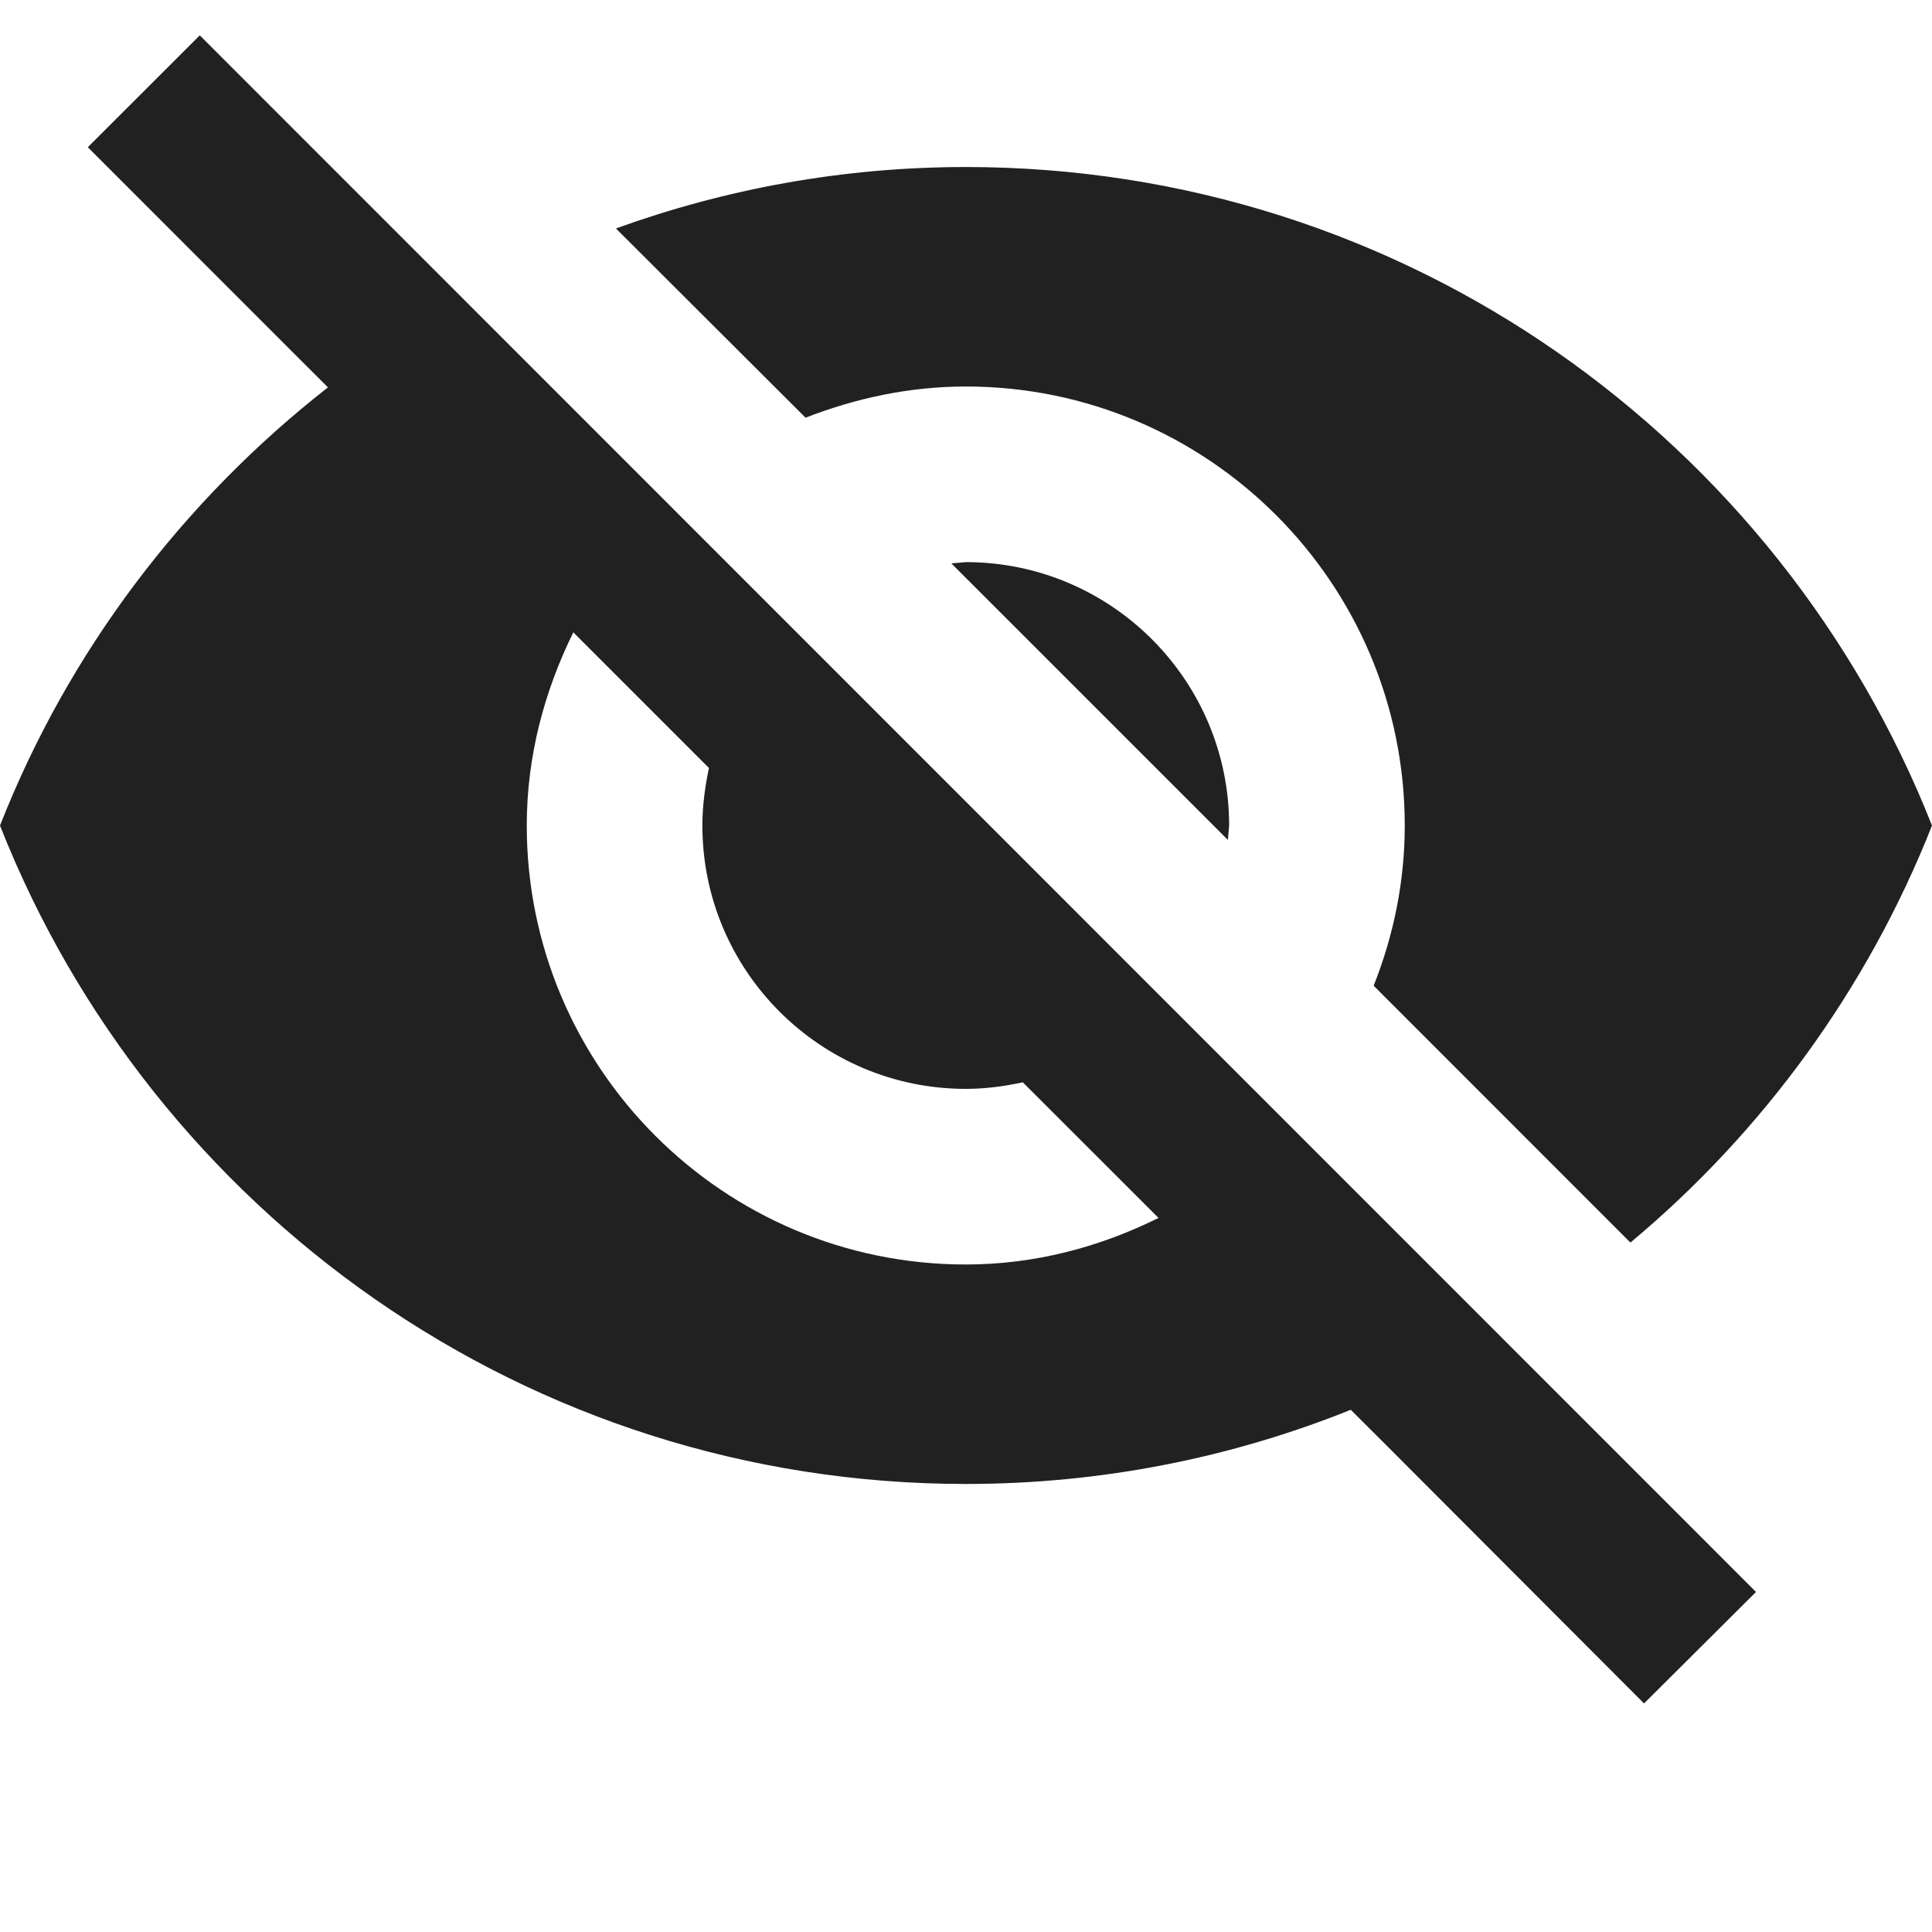 <svg width="20" height="20" viewBox="0 0 20 20" fill="none" xmlns="http://www.w3.org/2000/svg">
    <path
        d="M9.848 5.832L12.711 8.695L12.724 8.546C12.724 7.041 11.502 5.819 9.998 5.819L9.848 5.832Z"
        fill="#212121" />
    <path
        d="M9.998 4.001C12.506 4.001 14.542 6.037 14.542 8.546C14.542 9.132 14.424 9.691 14.22 10.204L16.878 12.863C18.25 11.718 19.332 10.236 20 8.546C18.423 4.556 14.547 1.729 9.998 1.729C8.725 1.729 7.507 1.956 6.376 2.365L8.339 4.324C8.853 4.124 9.411 4.001 9.998 4.001Z"
        fill="#212121" />
    <path
        d="M0.909 1.524L2.981 3.597L3.395 4.01C1.895 5.183 0.709 6.741 0 8.546C1.572 12.536 5.453 15.362 9.998 15.362C11.406 15.362 12.752 15.089 13.983 14.594L14.37 14.98L17.019 17.634L18.178 16.48L2.068 0.366L0.909 1.524ZM5.935 6.546L7.339 7.95C7.298 8.146 7.271 8.341 7.271 8.546C7.271 10.05 8.494 11.272 9.998 11.272C10.202 11.272 10.398 11.245 10.588 11.204L11.993 12.608C11.388 12.908 10.716 13.09 9.998 13.09C7.489 13.09 5.453 11.054 5.453 8.546C5.453 7.828 5.635 7.155 5.935 6.546Z"
        fill="#212121" />
</svg>